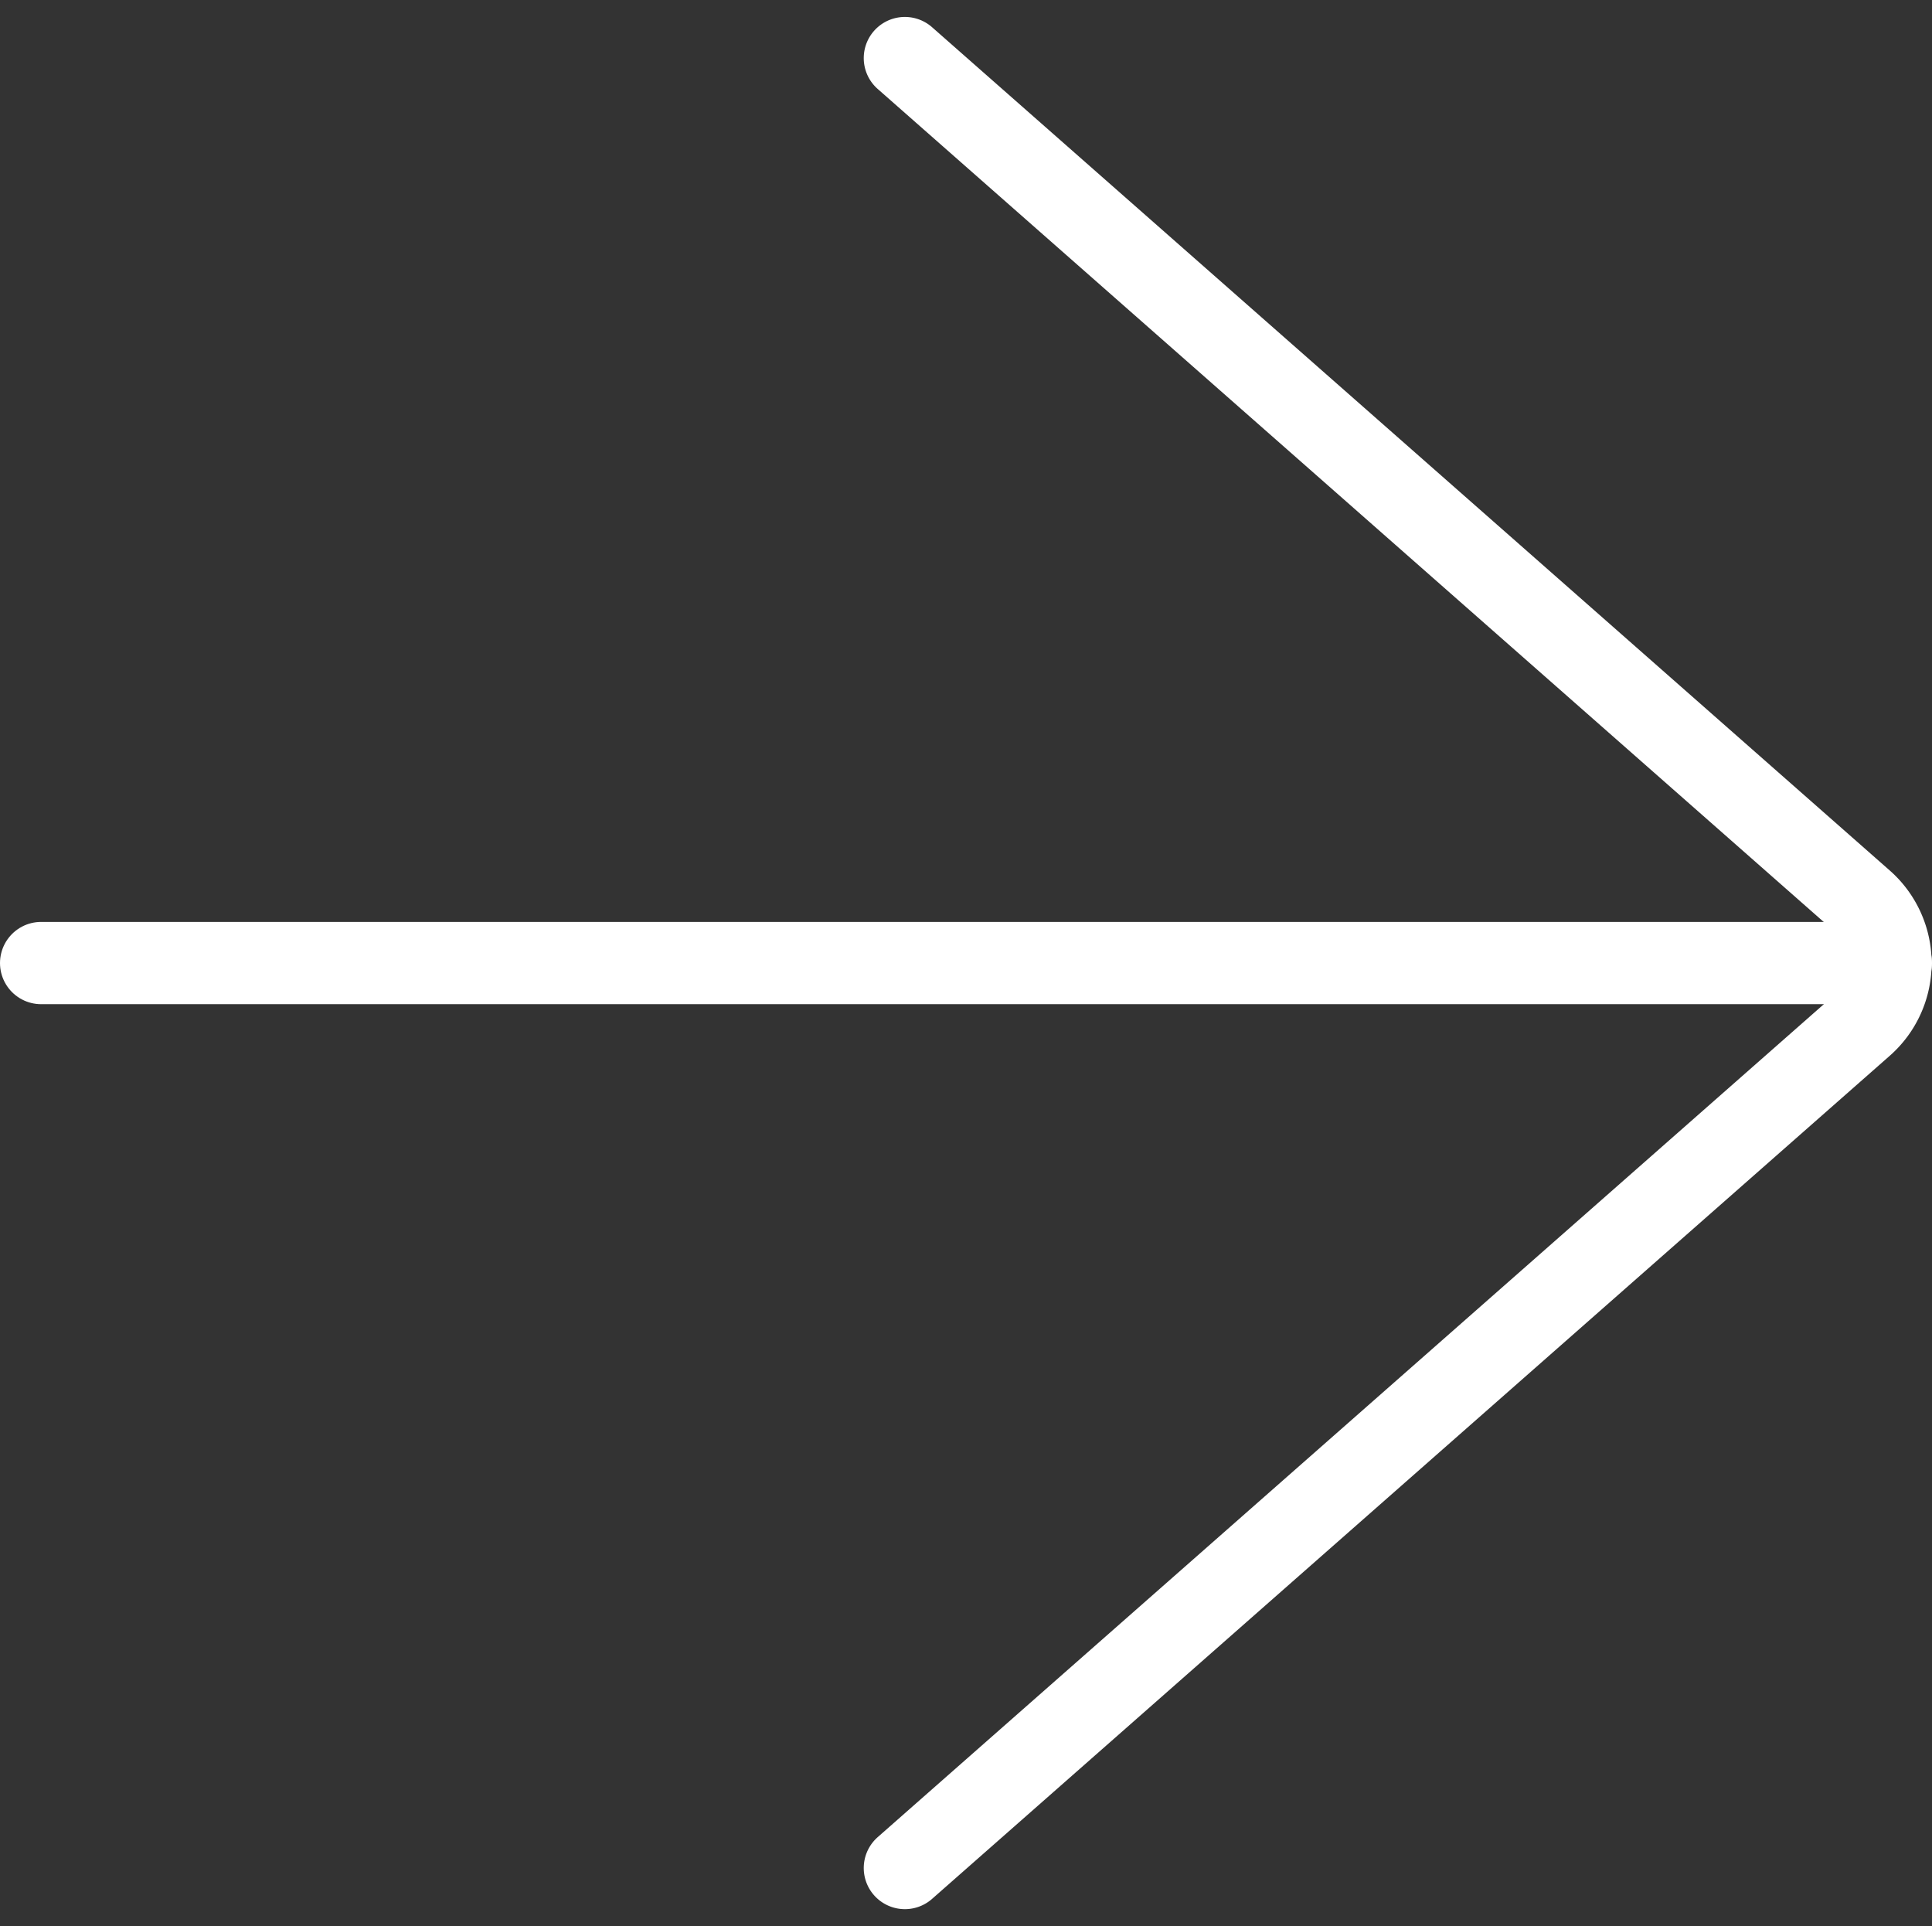 <svg xmlns="http://www.w3.org/2000/svg" width="23.486" height="23.411" viewBox="0 0 23.486 23.411">
  <rect x="0" y="0" width="23.486" height="23.411" fill="#333333" stroke="none"/>
  <g id="Group_31" data-name="Group 31" transform="translate(0.5 0.706)">
    <line id="Line_6" data-name="Line 6" x1="22.486" transform="translate(0 11)" fill="none" stroke="#fff" stroke-linecap="round" stroke-linejoin="round" stroke-width="1"/>
    <path id="Path_4" data-name="Path 4" d="M11.257,23,22.9,12.751a1,1,0,0,0,0-1.5L11.257,1" transform="translate(-0.757 -1)" fill="none" stroke="#fff" stroke-linecap="round" stroke-linejoin="round" stroke-width="1"/>
  </g>
</svg>
